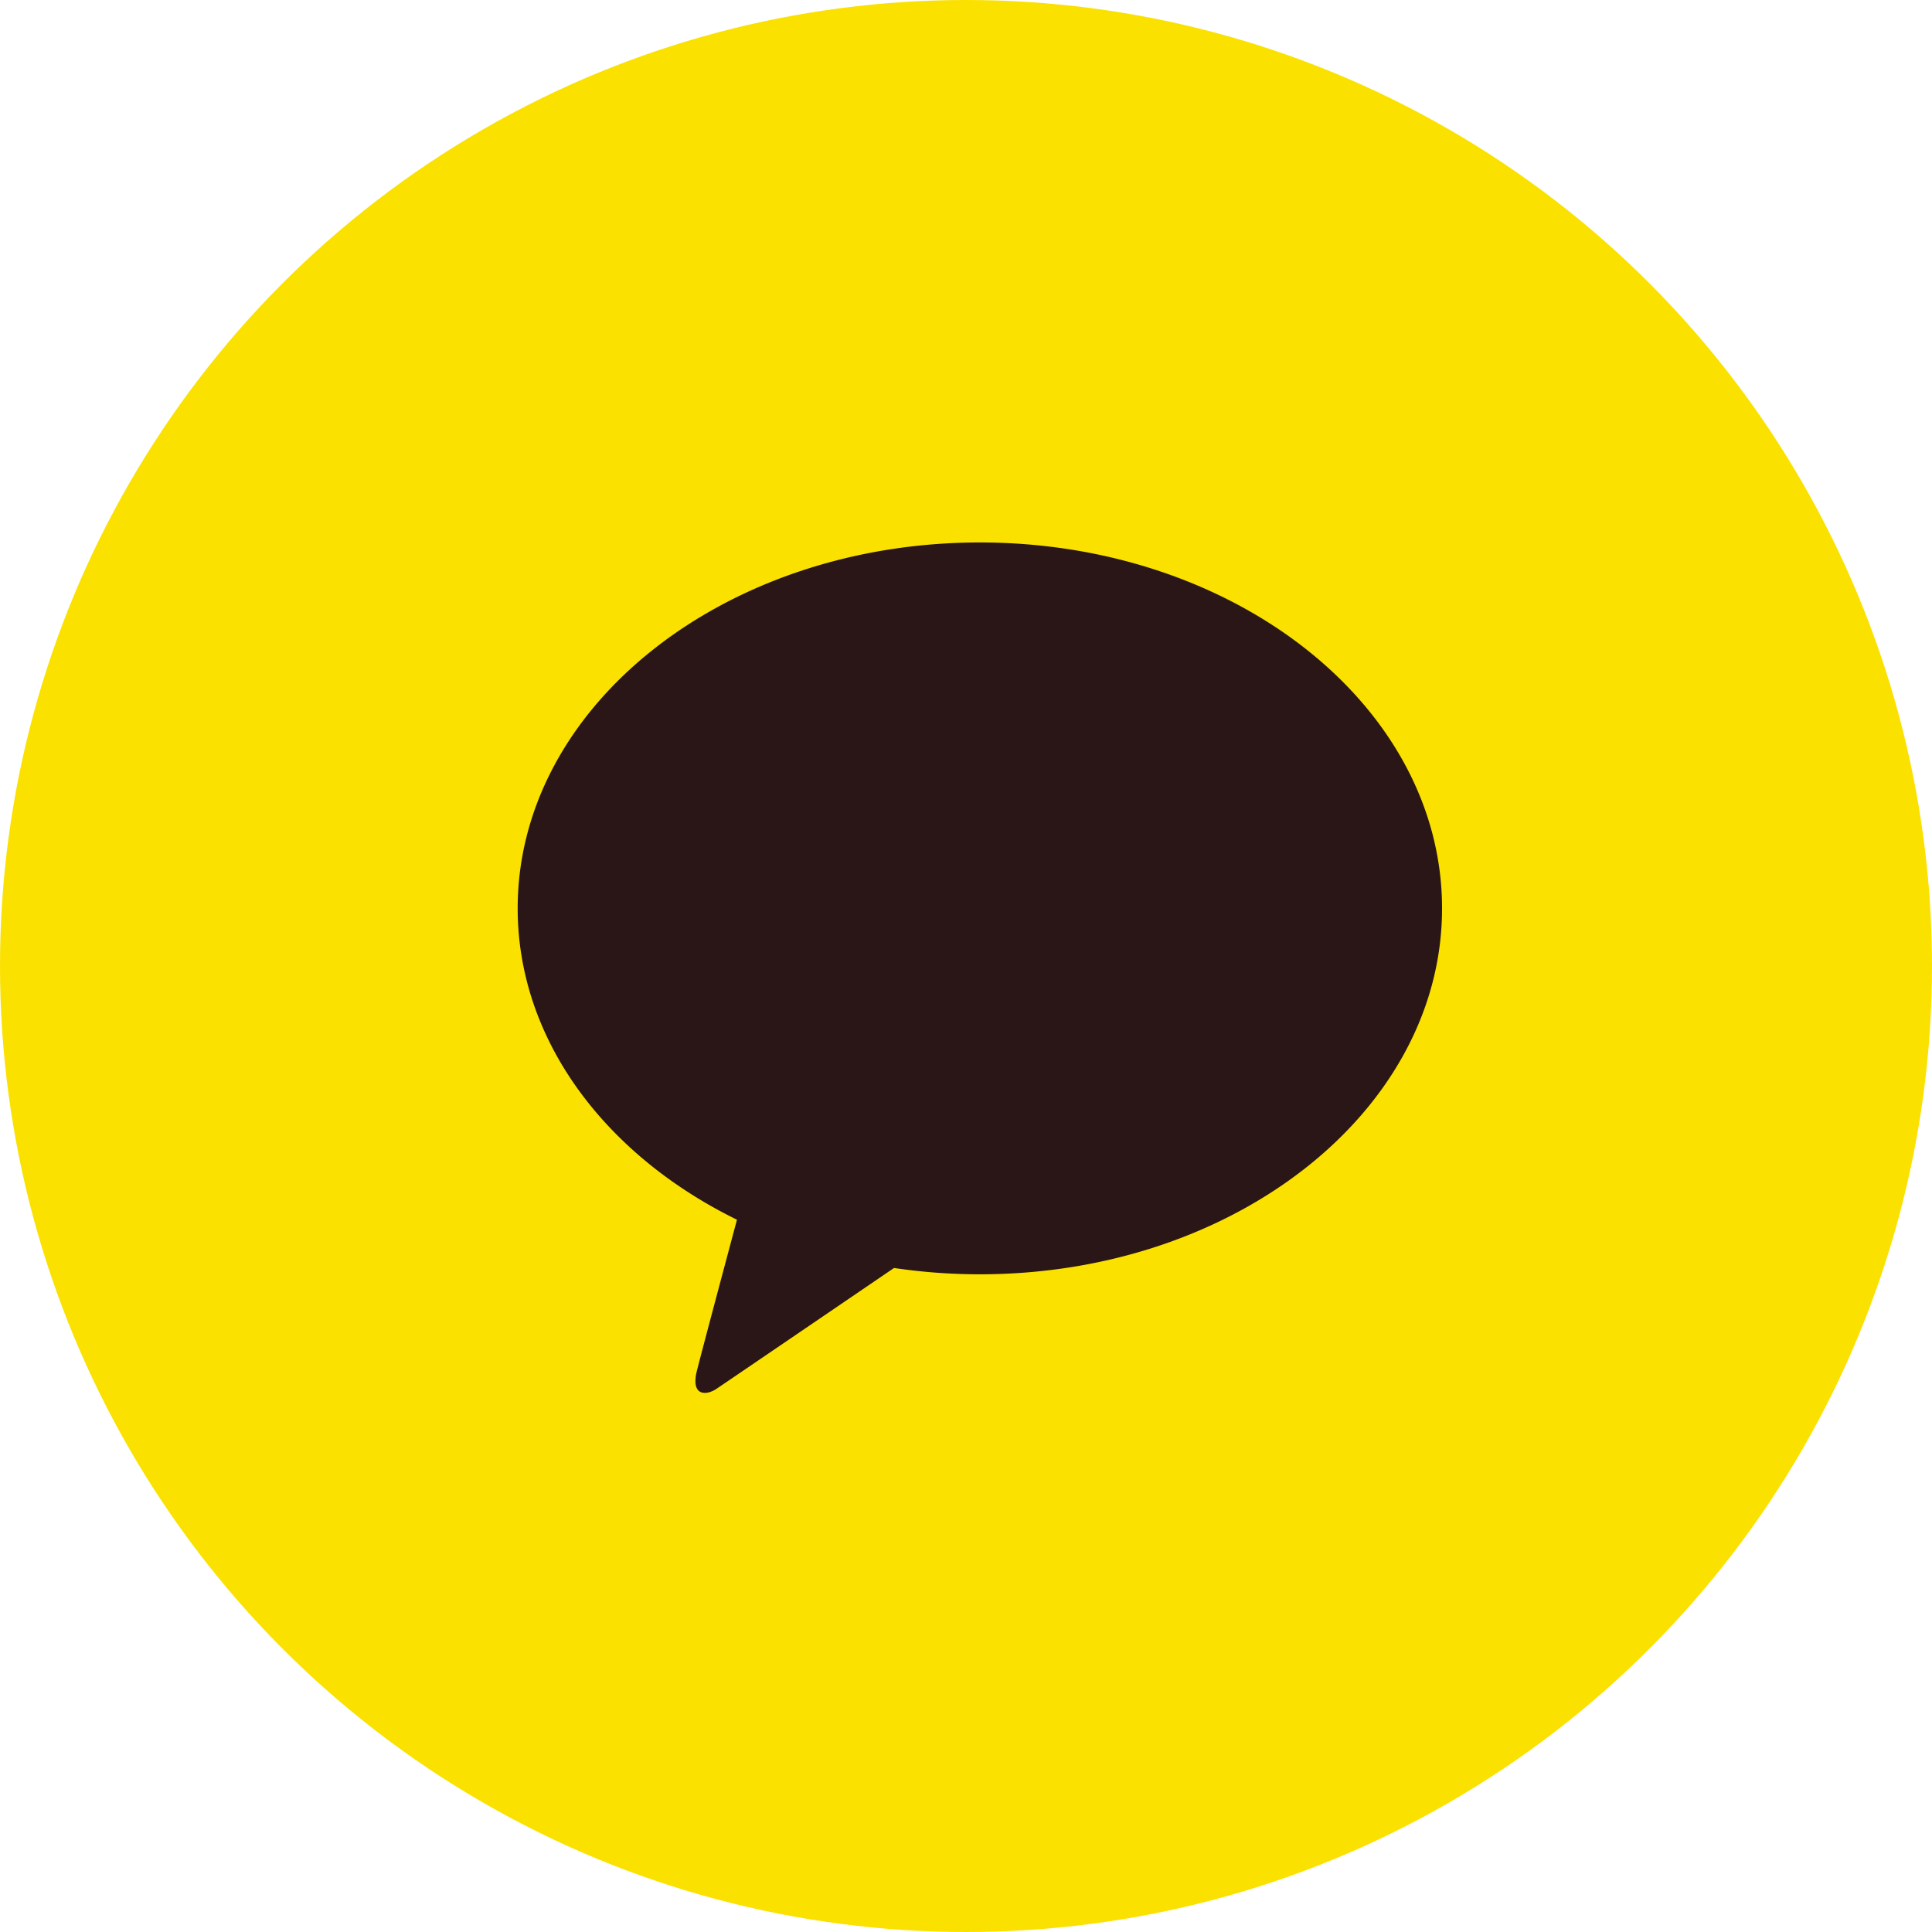 <svg xmlns="http://www.w3.org/2000/svg" width="40" height="40" viewBox="0 0 40 40">
  <g id="카카오톡" transform="translate(0)">
    <g id="카카오톡-2" data-name="카카오톡" transform="translate(0 0)">
      <circle id="Bg" cx="20" cy="20" r="20" transform="translate(0 0)" fill="#fae100"/>
      <g id="logo" transform="translate(10.718 11.231)">
        <path id="Path_13717" data-name="Path 13717" d="M62.382,69.741c-5.285,0-9.57,3.392-9.57,7.576,0,2.723,1.815,5.11,4.54,6.446-.2.748-.725,2.711-.83,3.13-.13.521.19.514.4.375.165-.11,2.622-1.784,3.682-2.506a12.078,12.078,0,0,0,1.776.131c5.285,0,9.57-3.392,9.57-7.576s-4.284-7.576-9.57-7.576" transform="translate(-52.812 -69.741)" fill="#2a1617"/>
      </g>
    </g>
  </g>
</svg>
